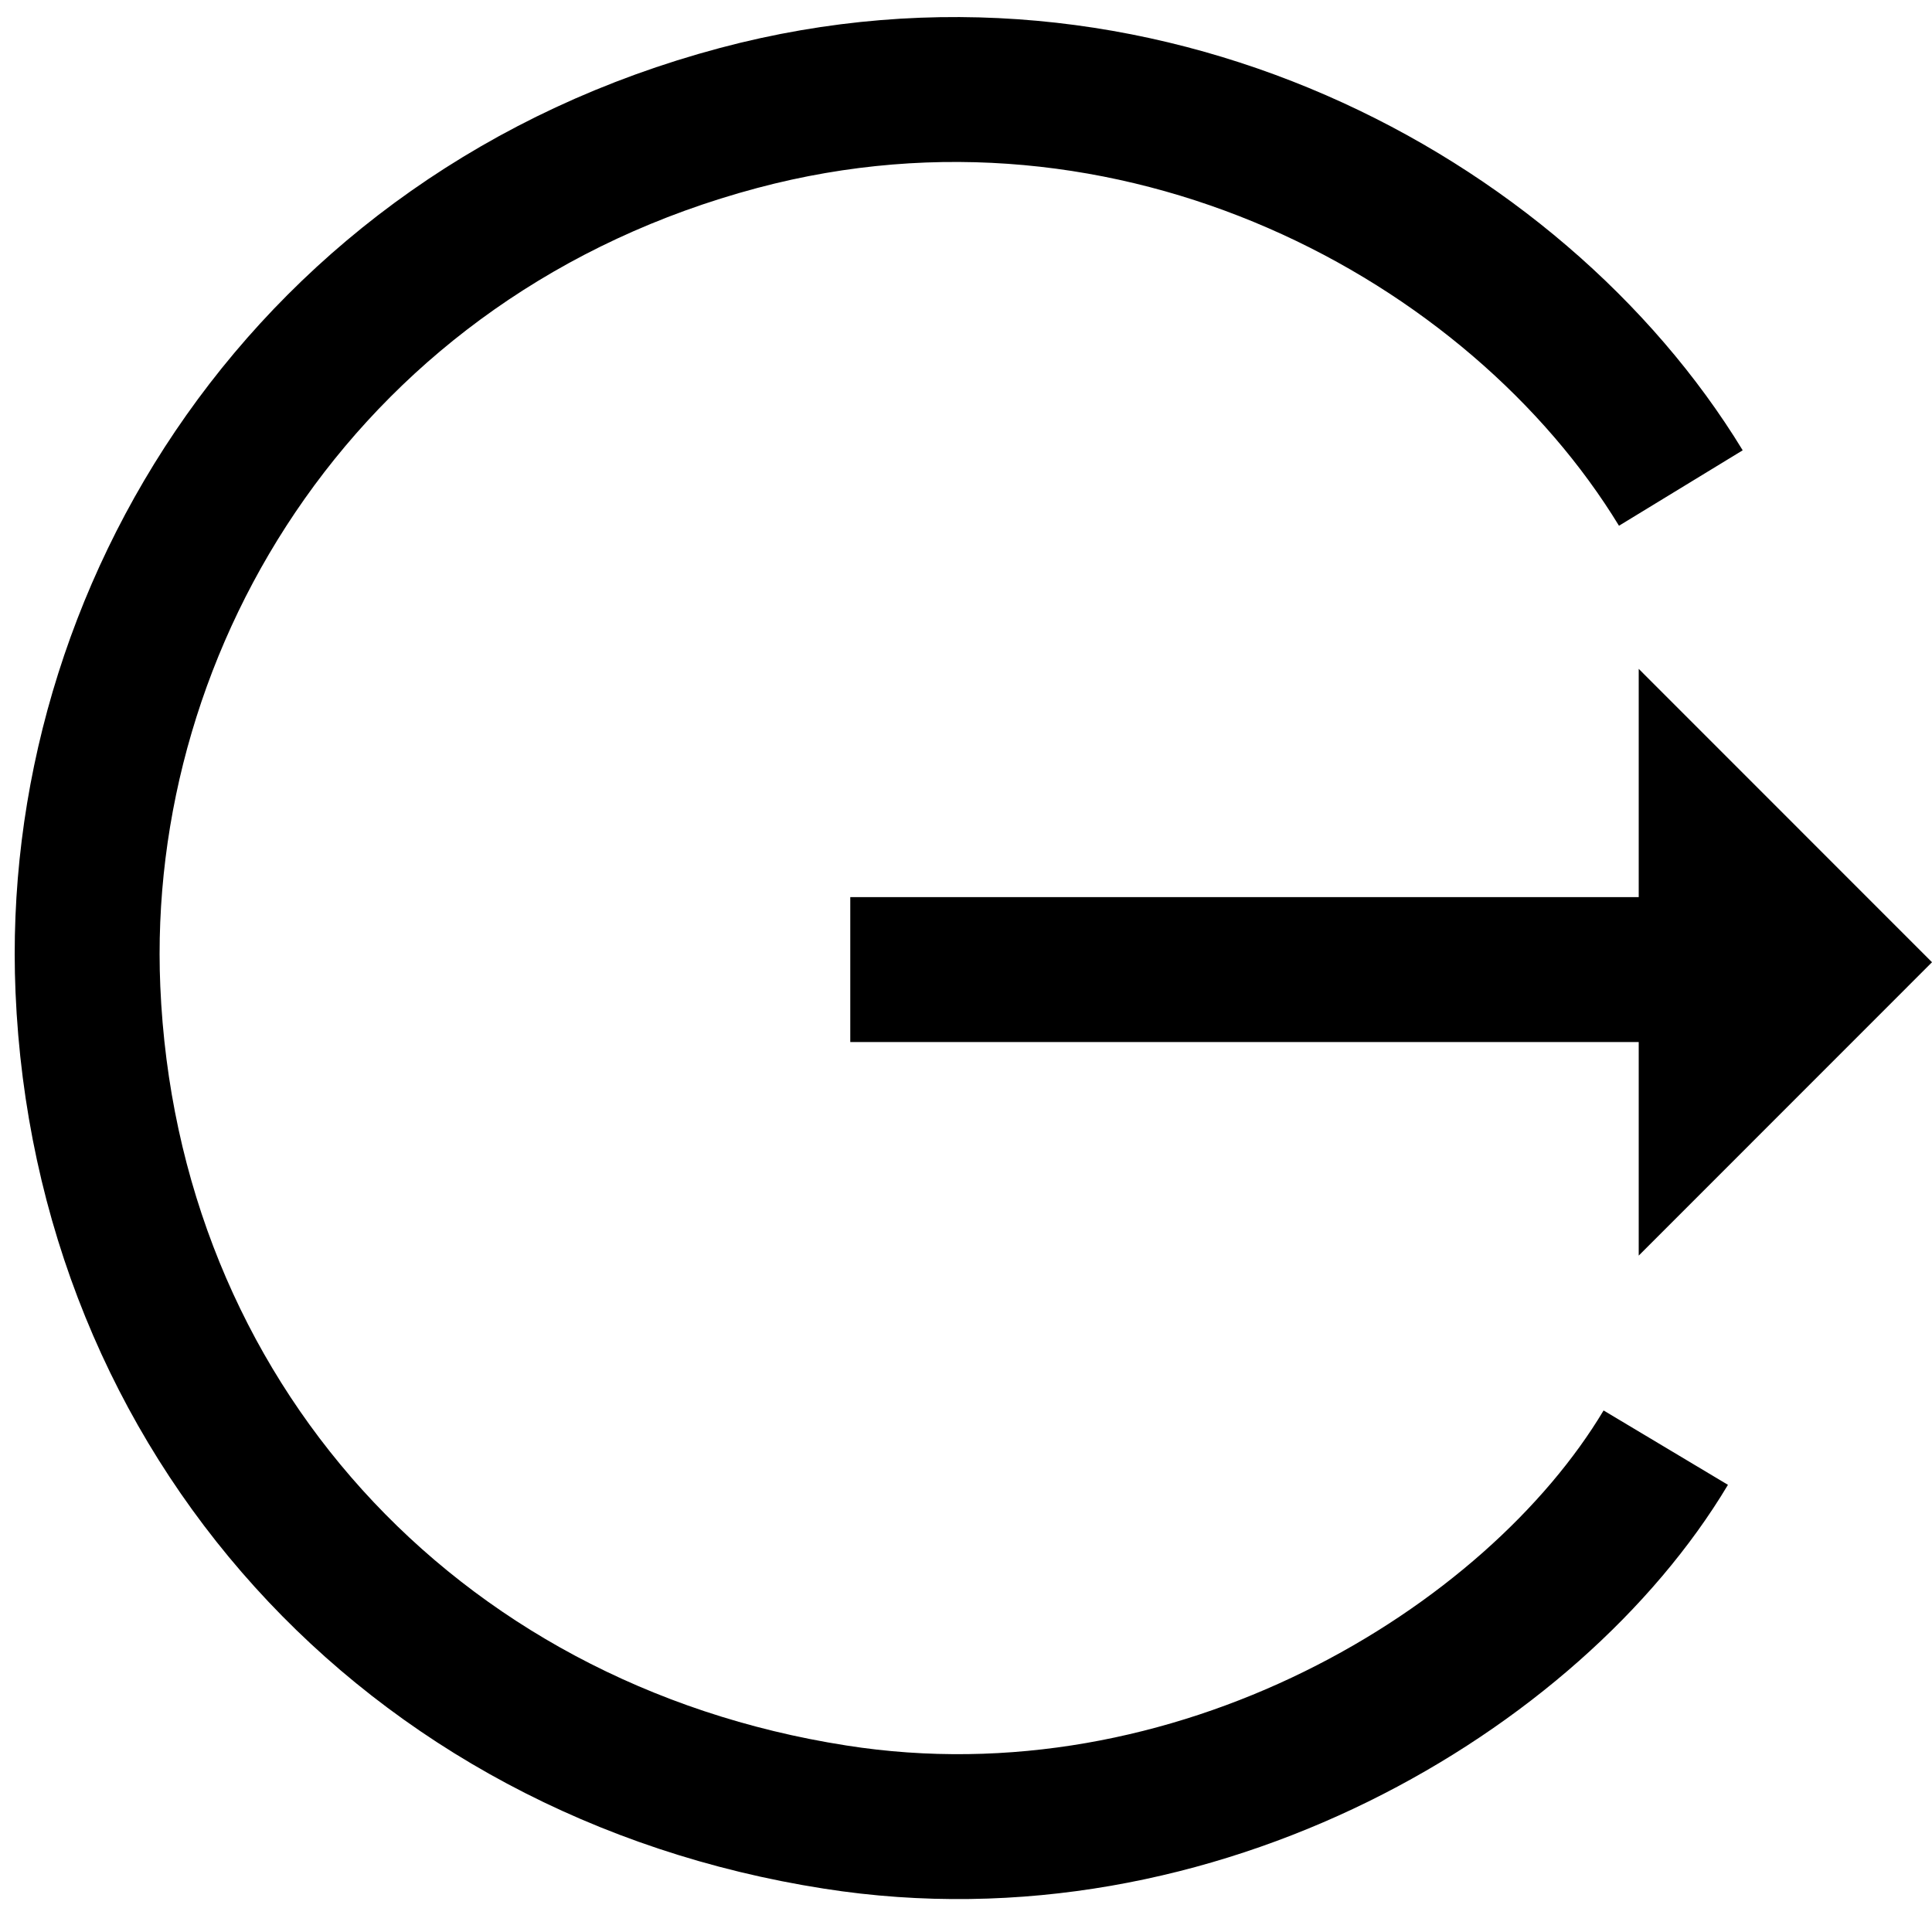 <?xml version="1.0" encoding="utf-8"?>
<!-- Generator: Adobe Illustrator 16.0.3, SVG Export Plug-In . SVG Version: 6.00 Build 0)  -->
<!DOCTYPE svg PUBLIC "-//W3C//DTD SVG 1.1//EN" "http://www.w3.org/Graphics/SVG/1.1/DTD/svg11.dtd">
<svg version="1.1" id="Layer_1" xmlns:x="http://ns.adobe.com/Extensibility/1.0/" xmlns:i="http://ns.adobe.com/AdobeIllustrator/10.0/" xmlns:graph="http://ns.adobe.com/Graphs/1.0/"
	 xmlns="http://www.w3.org/2000/svg" xmlns:xlink="http://www.w3.org/1999/xlink" xmlns:a="http://ns.adobe.com/AdobeSVGViewerExtensions/3.0/"
	 x="0px" y="0px" width="20px" height="20px" viewBox="0 0 20 20" enable-background="new 0 0 20 20" xml:space="preserve">
<g>
	<path fill="none" stroke="#000000" stroke-width="1.5" stroke-miterlimit="10" d="M8.802,10.037c2.271,0,7.595,0,9.862,0"/>
</g>
<path fill="none" stroke="#000000" stroke-width="1.5" stroke-miterlimit="10" d="M17.244,14.986c-1.37,2.291-4.863,4.412-8.6,3.824
	c-4.409-0.689-7.546-4.146-7.734-8.569c-0.165-3.861,2.272-7.83,6.737-9.02c4.119-1.097,8.042,1.025,9.753,3.831"/>
<polygon points="16.964,6.924 20,9.961 16.964,12.998 "/>
</svg>
